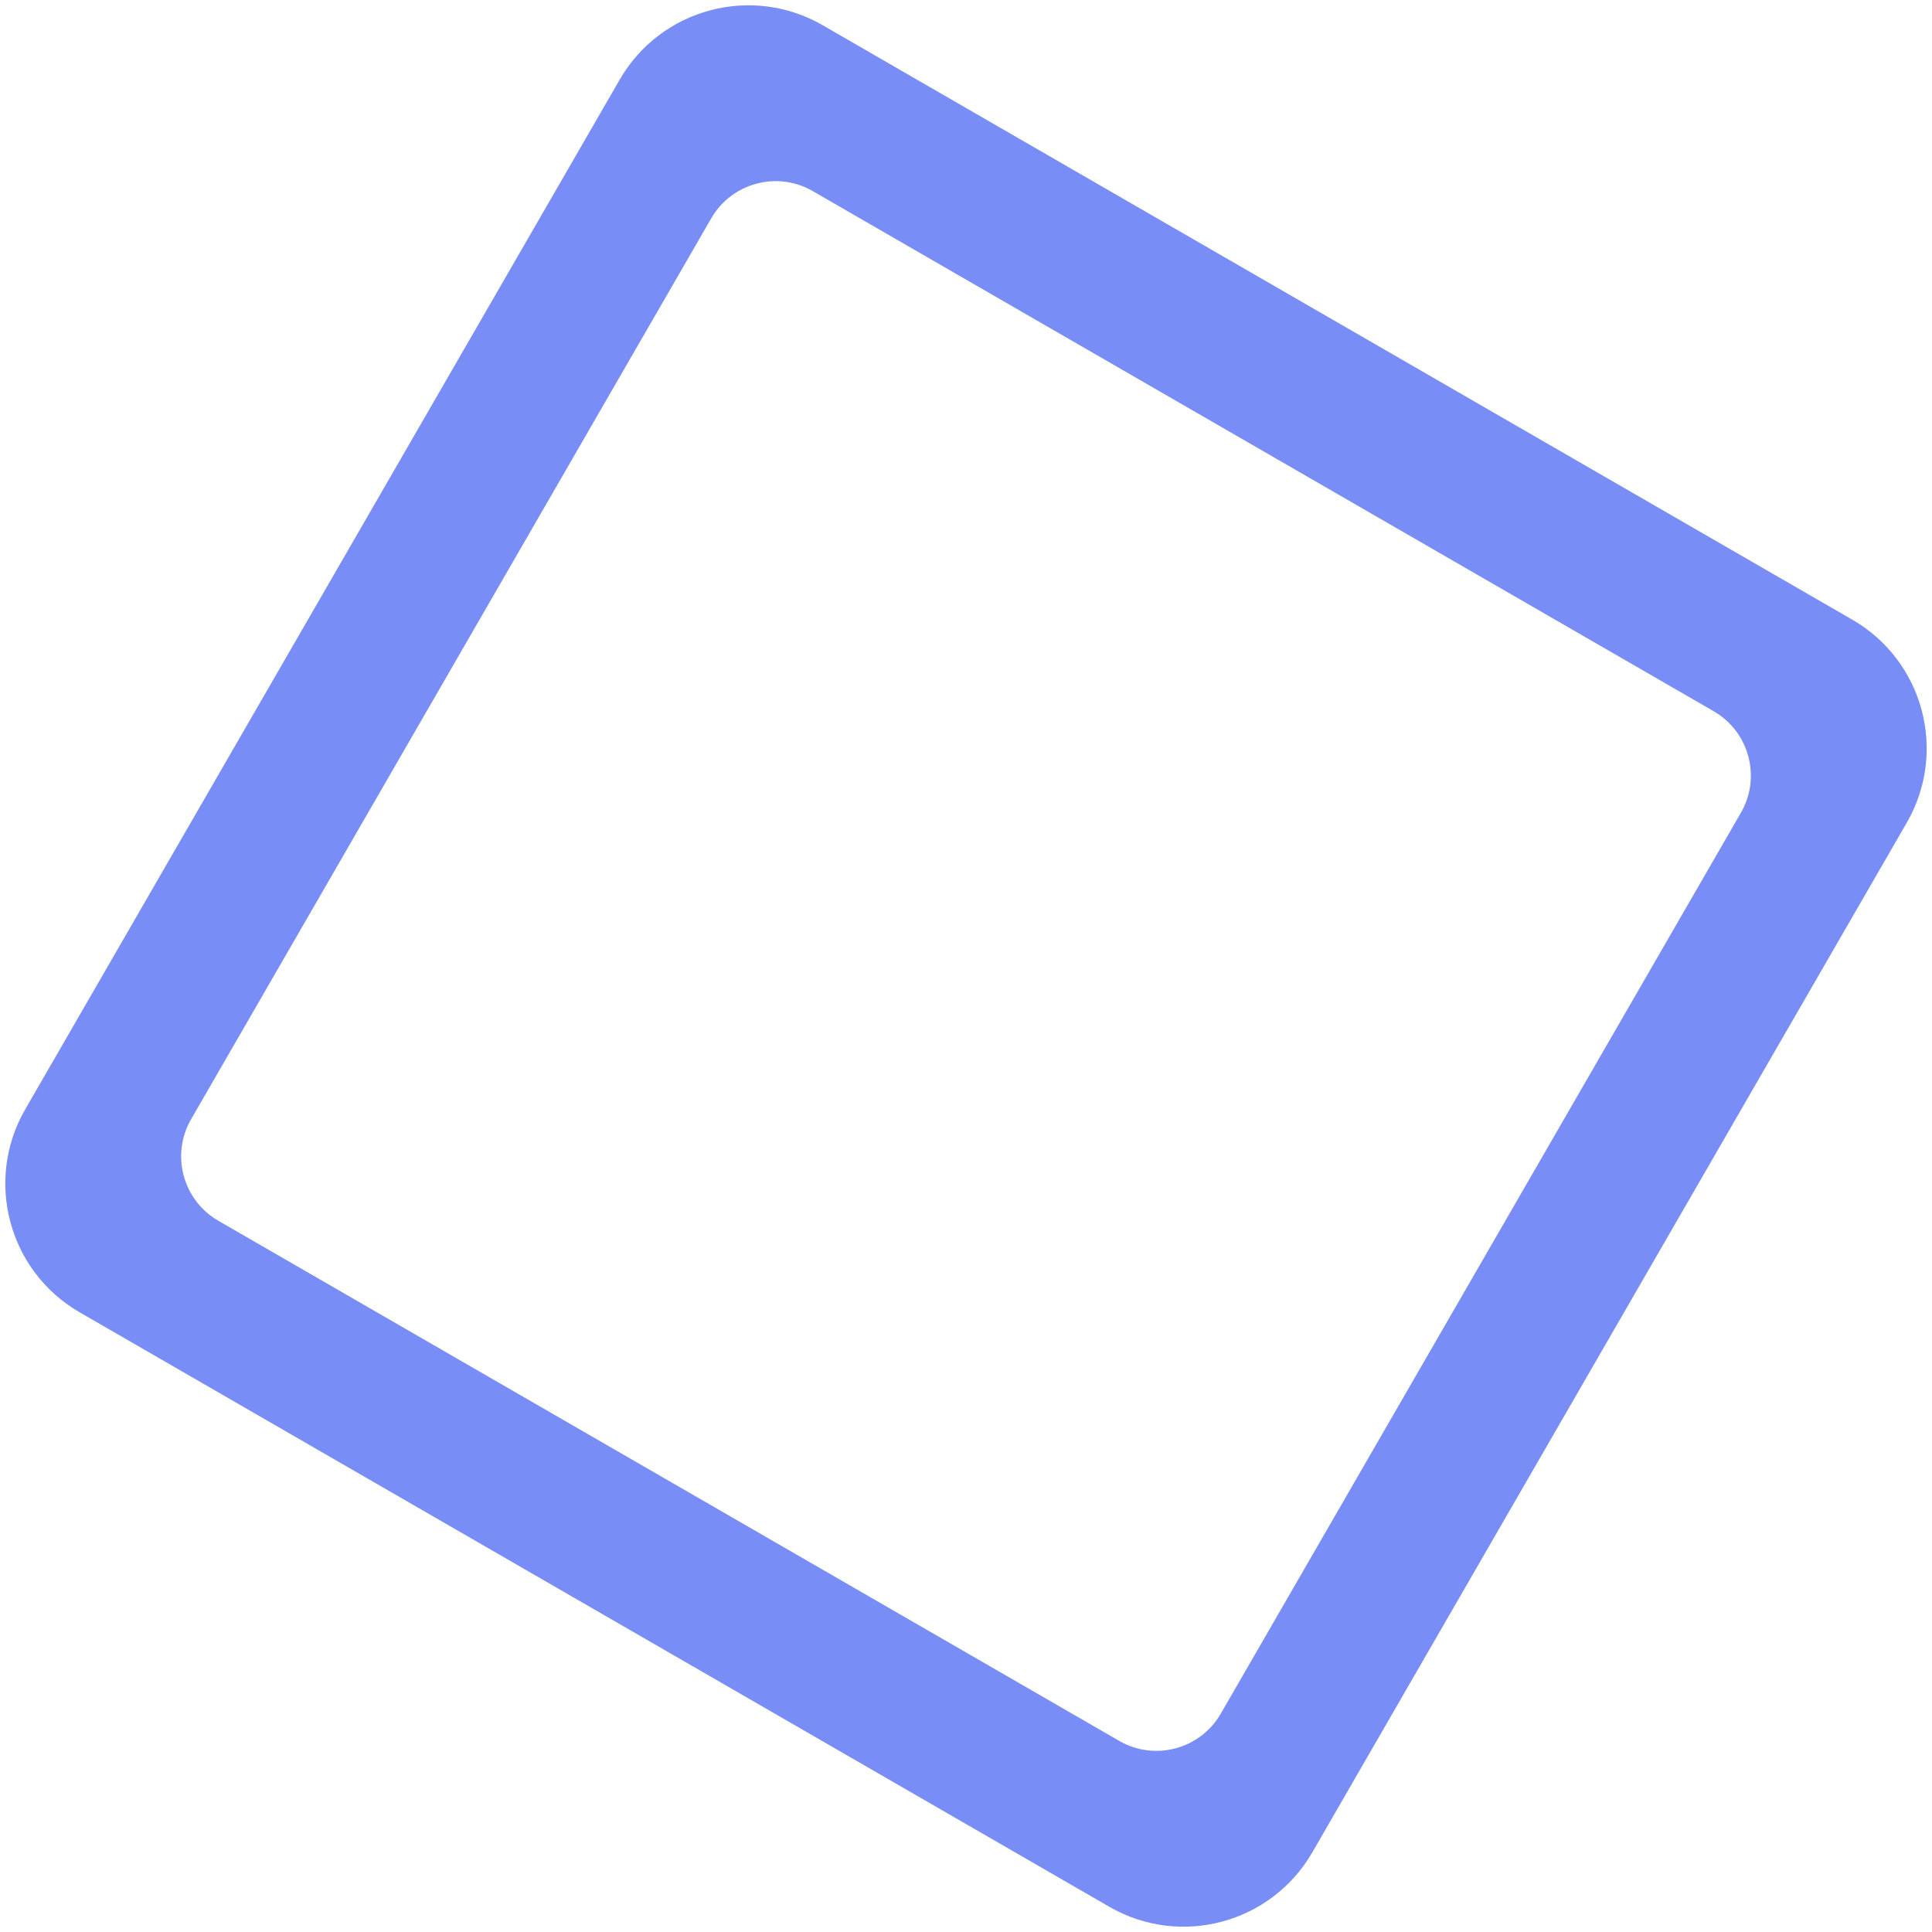 <svg width="78" height="78" viewBox="0 0 78 78" fill="none" xmlns="http://www.w3.org/2000/svg">
<path fill-rule="evenodd" clip-rule="evenodd" d="M33.215 1.019C30.346 -0.638 26.676 0.346 25.019 3.215L1.019 44.785C-0.638 47.654 0.346 51.324 3.215 52.981L44.785 76.981C47.654 78.638 51.324 77.654 52.981 74.785L76.981 33.215C78.638 30.346 77.654 26.676 74.785 25.019L33.215 1.019ZM32.813 7.715C31.379 6.887 29.544 7.379 28.715 8.814L7.715 45.187C6.887 46.621 7.379 48.456 8.814 49.285L45.187 70.285C46.621 71.113 48.456 70.621 49.285 69.187L70.285 32.813C71.113 31.379 70.621 29.544 69.187 28.715L32.813 7.715Z" fill="#798DF6"/>
</svg>
